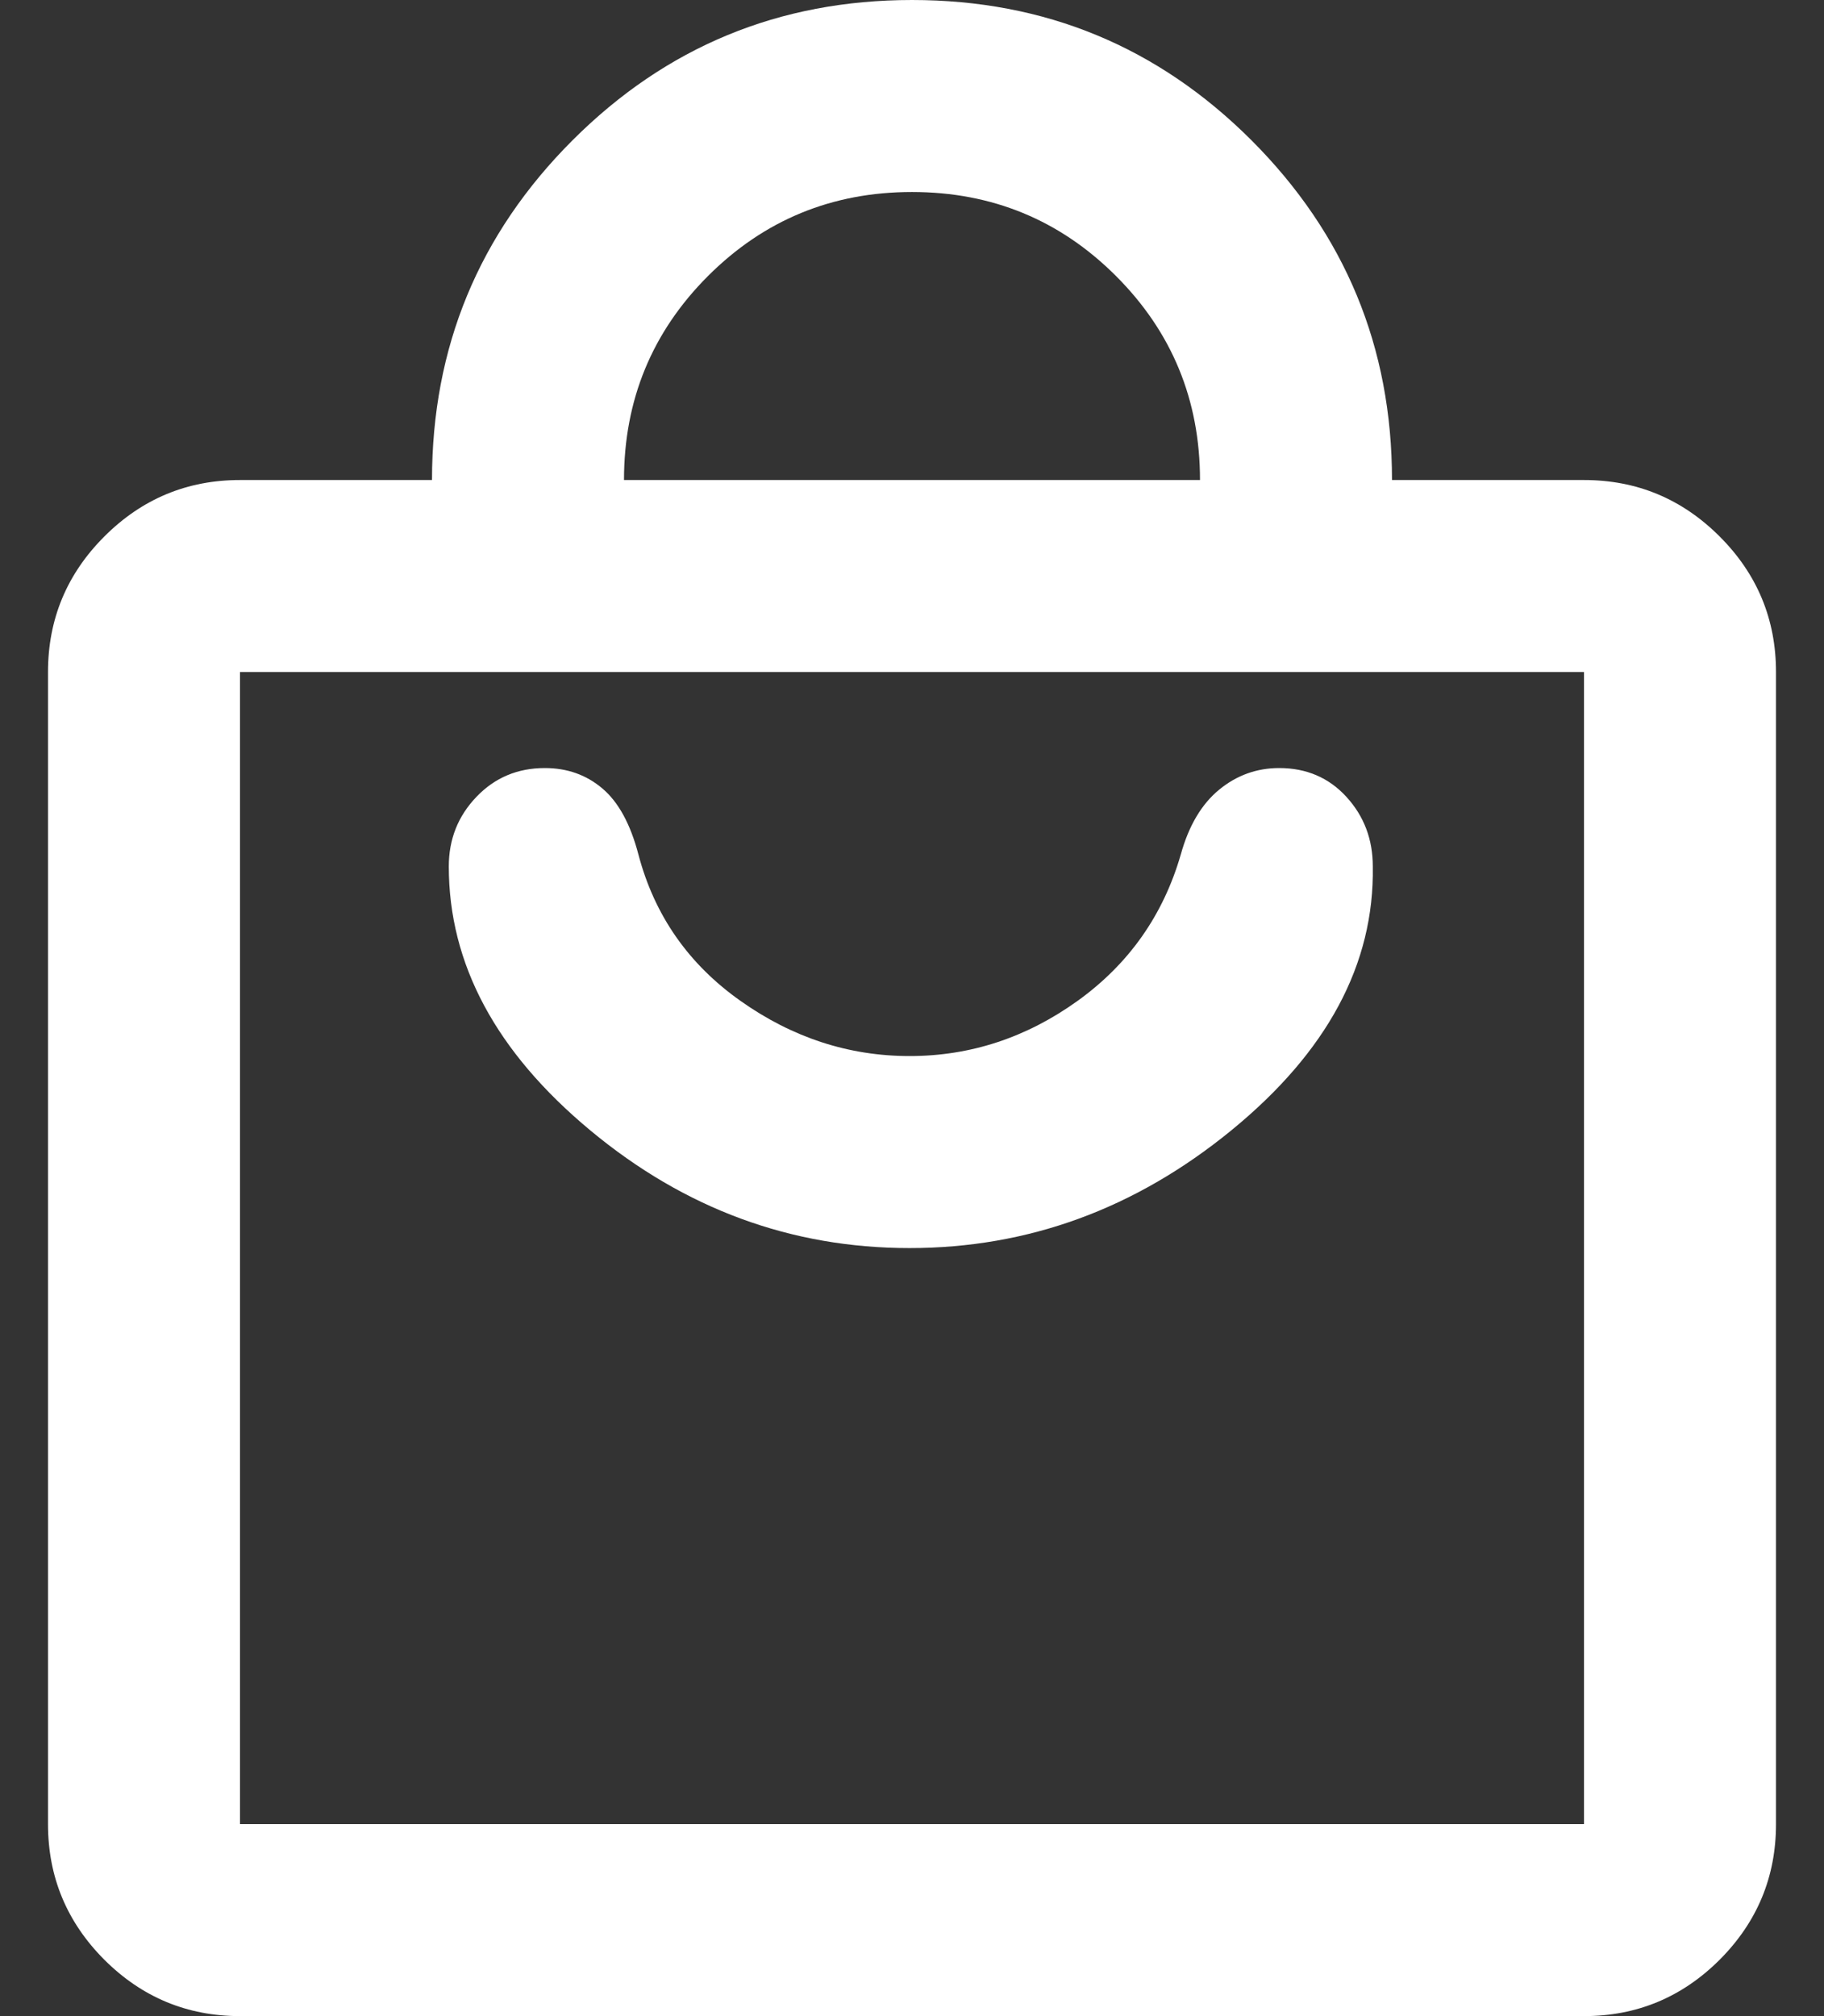 <svg width="19" height="21" viewBox="0 0 19 21" fill="none" xmlns="http://www.w3.org/2000/svg">
<rect x="0" y="0" width="19" height="21" fill="#333333" stroke="none"/>
<path d="M2.5 21C1.95 21 1.479 20.804 1.087 20.413C0.696 20.021 0.5 19.55 0.5 19V7C0.5 6.45 0.696 5.979 1.087 5.588C1.479 5.196 1.95 5 2.5 5H4.5C4.5 3.617 4.987 2.438 5.963 1.462C6.938 0.487 8.117 0 9.5 0C10.883 0 12.062 0.487 13.037 1.462C14.012 2.438 14.5 3.617 14.5 5H16.5C17.05 5 17.521 5.196 17.913 5.588C18.304 5.979 18.5 6.45 18.5 7V19C18.5 19.55 18.304 20.021 17.913 20.413C17.521 20.804 17.05 21 16.5 21H2.5ZM2.5 19H16.5V7H2.5V19ZM6.5 5H12.5C12.5 4.167 12.208 3.458 11.625 2.875C11.042 2.292 10.333 2 9.5 2C8.667 2 7.958 2.292 7.375 2.875C6.792 3.458 6.5 4.167 6.5 5ZM9.475 13C10.708 13 11.825 12.592 12.825 11.775C13.825 10.958 14.317 10.042 14.3 9.025C14.3 8.742 14.208 8.5 14.025 8.3C13.842 8.1 13.608 8 13.325 8C13.092 8 12.883 8.075 12.7 8.225C12.517 8.375 12.383 8.6 12.3 8.9C12.117 9.533 11.758 10.042 11.225 10.425C10.692 10.808 10.108 11 9.475 11C8.842 11 8.254 10.808 7.713 10.425C7.171 10.042 6.817 9.533 6.65 8.9C6.567 8.583 6.442 8.354 6.275 8.213C6.108 8.071 5.908 8 5.675 8C5.392 8 5.154 8.1 4.963 8.3C4.771 8.5 4.675 8.742 4.675 9.025C4.675 10.042 5.167 10.958 6.15 11.775C7.133 12.592 8.242 13 9.475 13Z" fill="white"/>
</svg>
